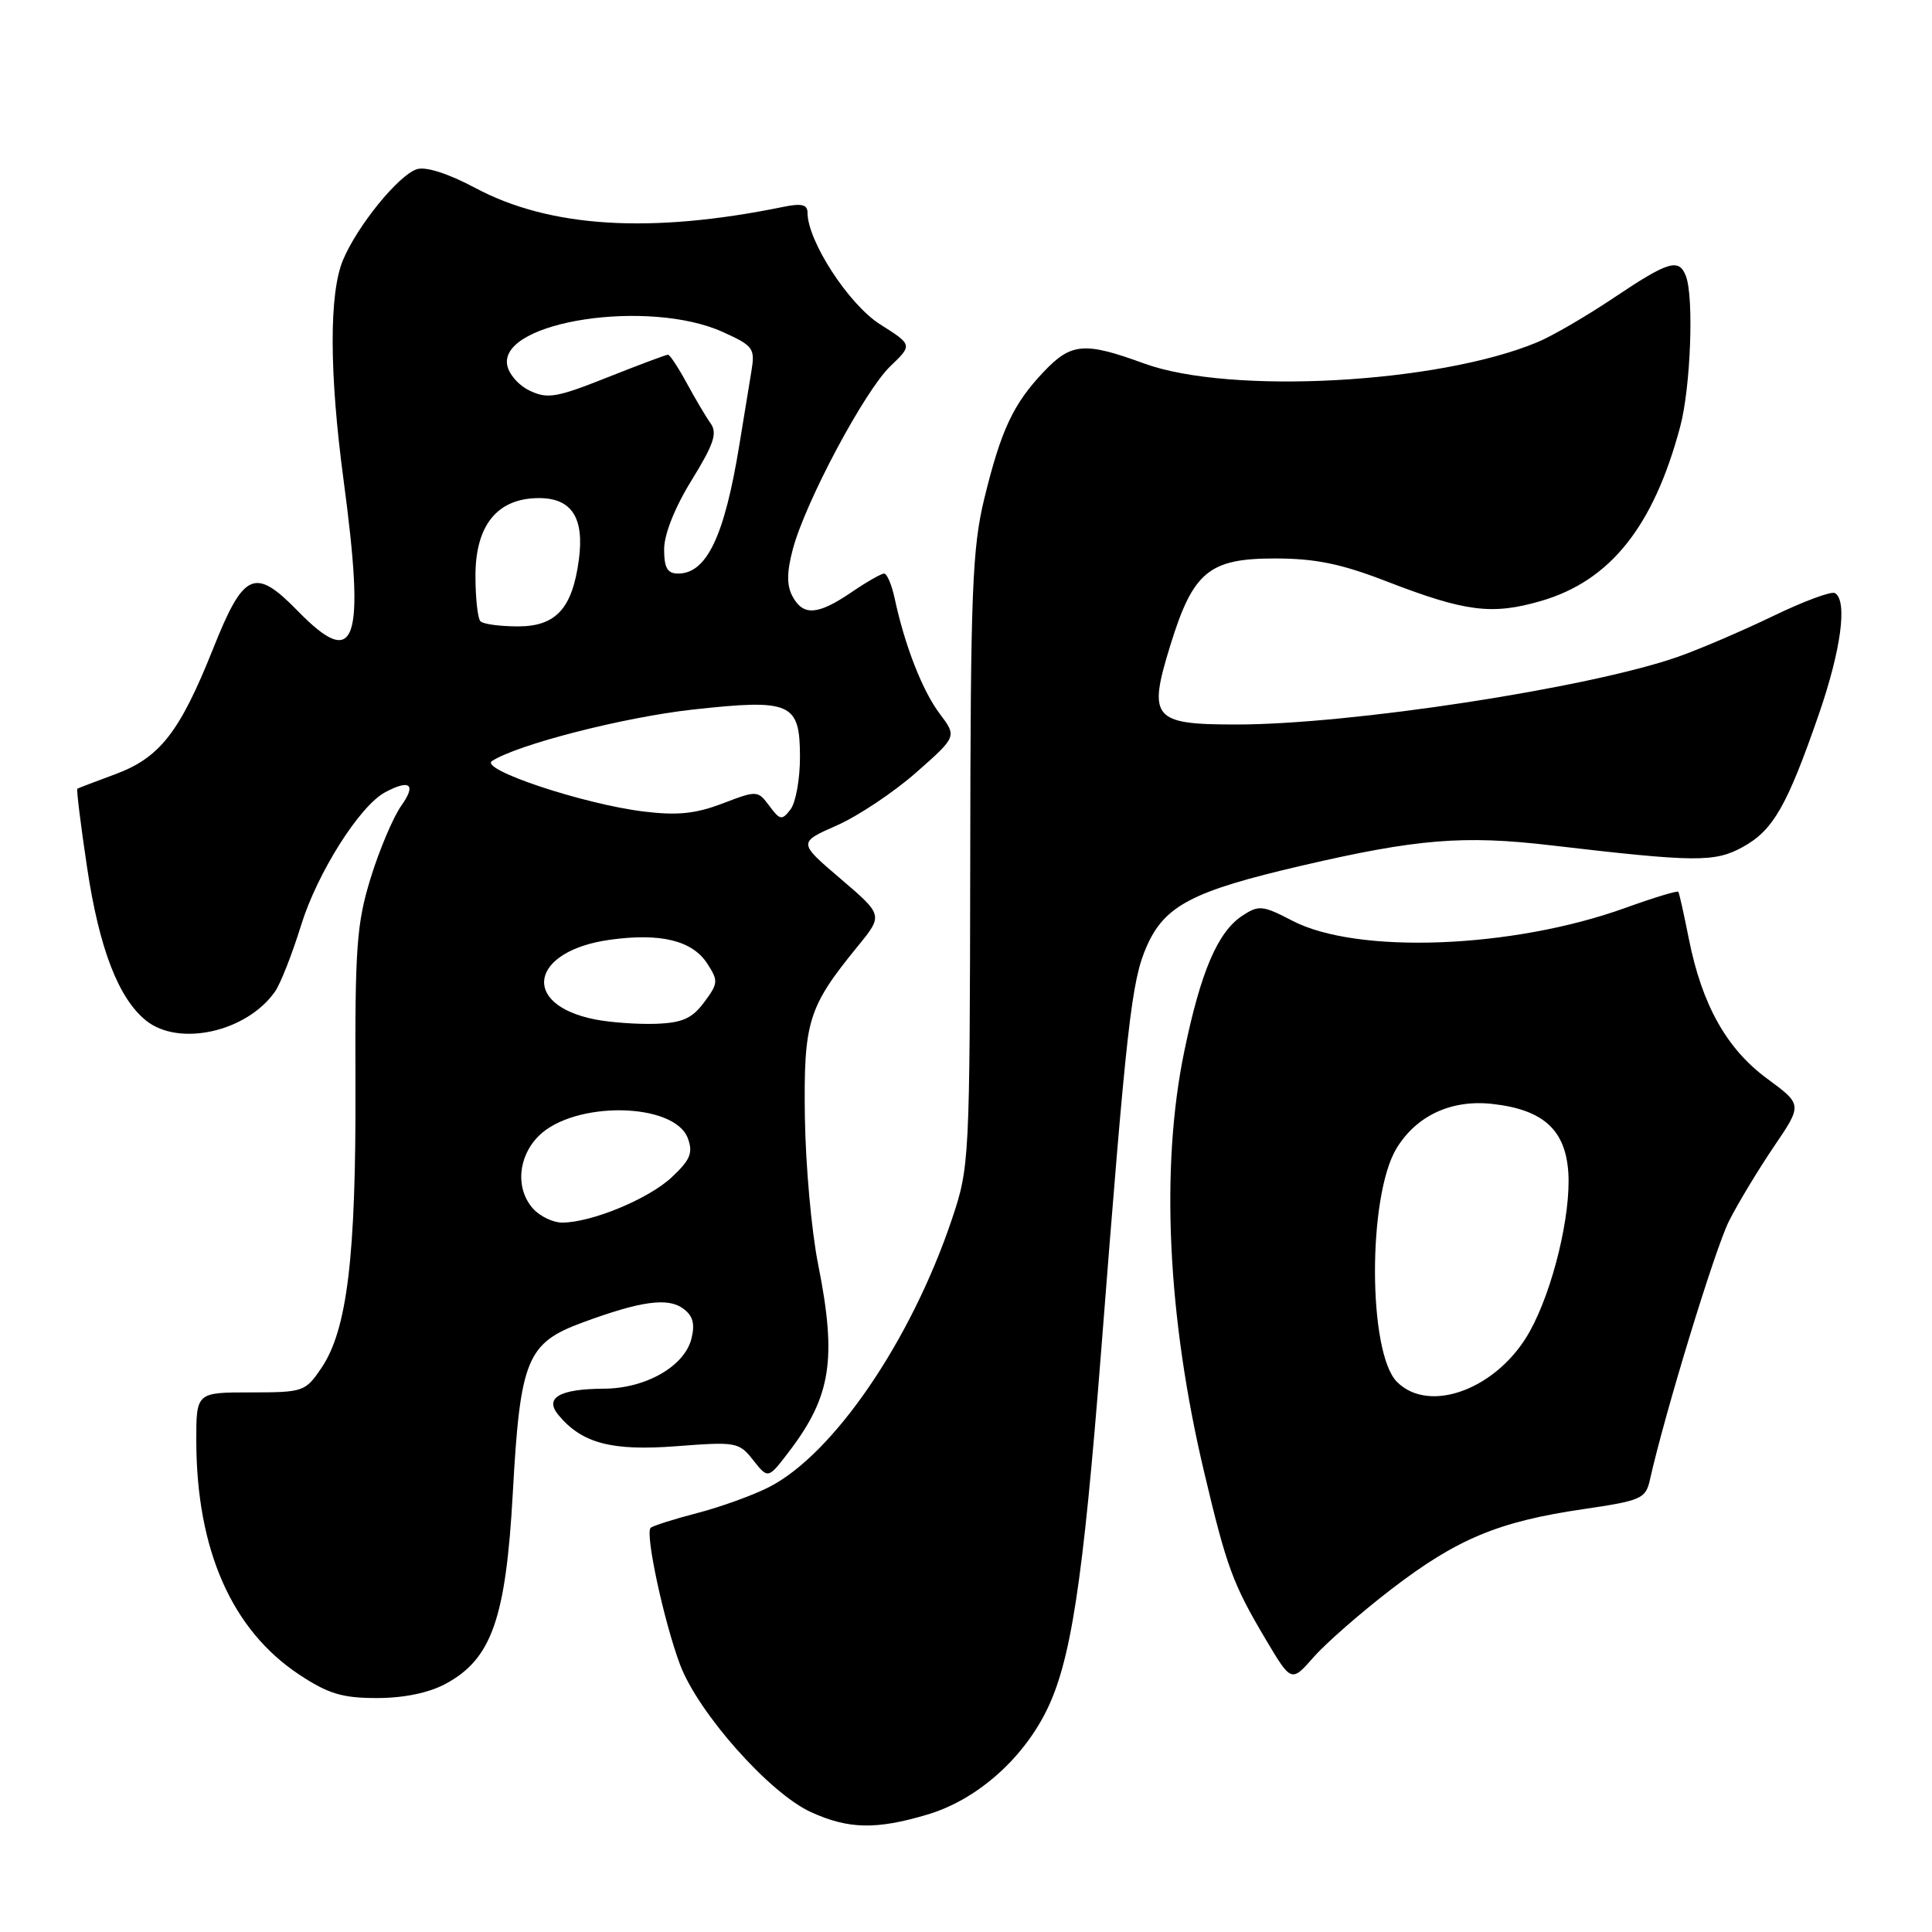 <?xml version="1.0" encoding="UTF-8" standalone="no"?>
<!DOCTYPE svg PUBLIC "-//W3C//DTD SVG 1.1//EN" "http://www.w3.org/Graphics/SVG/1.1/DTD/svg11.dtd" >
<svg xmlns="http://www.w3.org/2000/svg" xmlns:xlink="http://www.w3.org/1999/xlink" version="1.1" viewBox="0 0 256 256">
 <g >
 <path fill="currentColor"
d=" M 122.88 240.44 C 129.26 238.55 135.29 233.33 138.56 226.88 C 141.89 220.31 143.50 209.80 145.91 179.00 C 149.29 135.61 149.93 129.94 151.95 125.38 C 154.34 119.98 158.03 118.06 172.50 114.70 C 187.73 111.16 193.93 110.65 205.50 112.01 C 224.73 114.26 227.21 114.28 230.95 112.22 C 234.95 110.01 236.79 106.80 240.97 94.75 C 243.95 86.16 244.83 79.63 243.15 78.59 C 242.68 78.30 238.97 79.68 234.90 81.65 C 230.83 83.61 225.17 86.04 222.31 87.04 C 210.49 91.17 178.96 96.00 163.83 96.00 C 152.73 96.00 152.07 95.21 155.09 85.46 C 158.08 75.77 160.21 74.00 168.89 74.00 C 174.27 74.00 177.67 74.69 183.69 77.02 C 194.19 81.08 197.69 81.52 204.20 79.63 C 213.37 76.96 219.11 69.77 222.64 56.51 C 224.02 51.35 224.47 39.38 223.39 36.58 C 222.47 34.18 221.07 34.61 213.88 39.43 C 210.24 41.87 205.68 44.53 203.72 45.34 C 190.59 50.83 162.97 52.32 151.59 48.16 C 143.71 45.28 141.94 45.42 138.31 49.25 C 134.27 53.51 132.66 56.92 130.44 66.00 C 128.83 72.62 128.60 78.24 128.56 114.00 C 128.50 153.78 128.46 154.62 126.15 161.50 C 120.74 177.62 110.45 192.69 101.88 197.06 C 99.78 198.13 95.50 199.68 92.38 200.49 C 89.25 201.30 86.48 202.19 86.21 202.45 C 85.46 203.20 87.96 214.82 90.10 220.55 C 92.50 226.95 101.97 237.63 107.47 240.12 C 112.43 242.38 116.10 242.46 122.88 240.44 Z  M 59.02 223.13 C 65.14 219.85 67.03 214.49 67.95 197.81 C 68.93 180.09 69.80 177.95 77.24 175.22 C 84.93 172.39 88.49 171.90 90.52 173.39 C 91.82 174.34 92.11 175.41 91.62 177.38 C 90.70 181.05 85.55 183.99 80.00 184.01 C 74.14 184.04 72.10 185.22 73.99 187.49 C 77.11 191.25 81.04 192.29 89.63 191.63 C 97.56 191.02 97.93 191.09 99.81 193.49 C 101.78 195.98 101.78 195.98 104.56 192.33 C 110.14 185.01 110.91 180.06 108.40 167.50 C 107.52 163.10 106.74 154.32 106.65 148.00 C 106.48 135.34 107.07 133.45 113.66 125.38 C 117.02 121.26 117.02 121.26 111.39 116.45 C 105.75 111.64 105.75 111.64 110.89 109.37 C 113.72 108.12 118.45 104.96 121.41 102.35 C 126.80 97.60 126.80 97.60 124.50 94.55 C 122.22 91.52 119.87 85.50 118.54 79.25 C 118.15 77.46 117.53 76.00 117.15 76.00 C 116.77 76.00 114.81 77.12 112.79 78.50 C 108.34 81.52 106.42 81.65 105.00 79.00 C 104.23 77.56 104.25 75.79 105.06 72.75 C 106.72 66.50 114.57 51.79 117.97 48.53 C 120.92 45.70 120.92 45.70 116.61 42.97 C 112.46 40.34 107.00 31.93 107.00 28.18 C 107.00 27.10 106.21 26.91 103.75 27.42 C 86.25 31.00 72.86 30.18 62.99 24.91 C 59.38 22.99 56.43 22.04 55.24 22.42 C 52.81 23.20 47.35 29.91 45.44 34.48 C 43.60 38.89 43.63 49.42 45.51 63.50 C 48.43 85.33 47.20 88.88 39.46 80.96 C 33.75 75.11 32.30 75.75 28.22 86.00 C 23.82 97.02 21.18 100.40 15.27 102.59 C 12.65 103.56 10.39 104.42 10.25 104.51 C 10.11 104.59 10.69 109.29 11.54 114.95 C 13.14 125.66 15.69 132.28 19.35 135.23 C 23.72 138.74 32.70 136.73 36.44 131.39 C 37.17 130.35 38.72 126.40 39.89 122.62 C 42.03 115.69 47.65 106.79 51.03 104.98 C 54.33 103.22 55.19 103.92 53.18 106.75 C 52.11 108.26 50.28 112.57 49.12 116.32 C 47.26 122.37 47.03 125.50 47.10 143.82 C 47.18 166.51 46.01 176.21 42.59 181.26 C 40.46 184.41 40.20 184.50 33.20 184.50 C 26.00 184.50 26.00 184.50 26.01 191.00 C 26.05 205.38 30.72 215.98 39.64 221.89 C 43.50 224.44 45.35 225.00 49.94 225.00 C 53.49 225.00 56.80 224.32 59.02 223.13 Z  M 184.42 210.53 C 193.07 203.90 198.58 201.61 209.79 199.97 C 217.45 198.85 218.06 198.58 218.61 196.13 C 220.62 187.16 227.28 165.38 229.11 161.78 C 230.30 159.42 232.98 155.00 235.05 151.93 C 238.83 146.37 238.83 146.37 234.16 142.93 C 228.79 138.98 225.53 133.16 223.79 124.45 C 223.14 121.18 222.51 118.35 222.39 118.17 C 222.27 117.99 219.10 118.95 215.34 120.31 C 200.43 125.69 179.82 126.48 171.24 122.00 C 167.33 119.96 166.79 119.91 164.64 121.32 C 161.36 123.46 159.10 128.74 156.91 139.37 C 153.75 154.69 154.69 174.52 159.54 195.00 C 162.54 207.68 163.35 209.87 167.71 217.22 C 171.11 222.94 171.11 222.94 174.09 219.55 C 175.73 217.69 180.38 213.63 184.42 210.53 Z  M 70.65 160.17 C 68.29 157.55 68.60 153.31 71.37 150.53 C 76.08 145.83 89.39 146.04 91.15 150.85 C 91.85 152.77 91.46 153.70 89.00 156.00 C 85.92 158.88 78.36 162.00 74.48 162.00 C 73.29 162.00 71.57 161.18 70.65 160.17 Z  M 78.80 135.07 C 68.90 133.09 70.28 125.97 80.85 124.52 C 87.53 123.60 91.70 124.62 93.69 127.64 C 95.20 129.96 95.18 130.29 93.30 132.81 C 91.70 134.96 90.41 135.53 86.90 135.66 C 84.48 135.74 80.84 135.48 78.80 135.07 Z  M 101.94 106.78 C 100.40 104.72 100.31 104.72 95.73 106.47 C 92.16 107.83 89.74 108.08 85.29 107.53 C 77.34 106.56 63.48 101.95 65.19 100.84 C 68.59 98.64 82.68 95.03 91.81 94.02 C 104.85 92.59 106.00 93.10 106.00 100.34 C 106.00 103.24 105.44 106.35 104.75 107.25 C 103.61 108.73 103.36 108.69 101.94 106.78 Z  M 63.67 82.33 C 63.30 81.97 63.00 79.25 63.00 76.29 C 63.00 69.57 65.92 66.00 71.42 66.00 C 75.76 66.00 77.45 68.62 76.70 74.18 C 75.84 80.62 73.67 83.00 68.64 83.00 C 66.27 83.00 64.03 82.70 63.67 82.33 Z  M 88.00 72.77 C 88.00 70.80 89.42 67.23 91.65 63.62 C 94.58 58.87 95.08 57.39 94.16 56.10 C 93.53 55.22 92.11 52.81 90.99 50.75 C 89.87 48.69 88.76 47.00 88.51 47.00 C 88.26 47.00 84.63 48.36 80.45 50.02 C 73.74 52.69 72.54 52.89 70.18 51.76 C 68.70 51.06 67.36 49.50 67.19 48.29 C 66.36 42.52 86.04 39.57 95.80 44.00 C 99.83 45.83 100.07 46.15 99.56 49.22 C 99.27 51.03 98.55 55.42 97.96 59.00 C 95.99 71.07 93.64 76.00 89.85 76.00 C 88.43 76.00 88.00 75.24 88.00 72.77 Z  M 185.11 183.11 C 181.25 179.25 181.21 158.47 185.05 152.16 C 187.70 147.81 192.33 145.66 197.78 146.28 C 204.49 147.04 207.43 149.70 207.81 155.36 C 208.17 160.96 205.78 170.86 202.72 176.39 C 198.53 183.98 189.45 187.45 185.11 183.11 Z "/>
</g>
</svg>